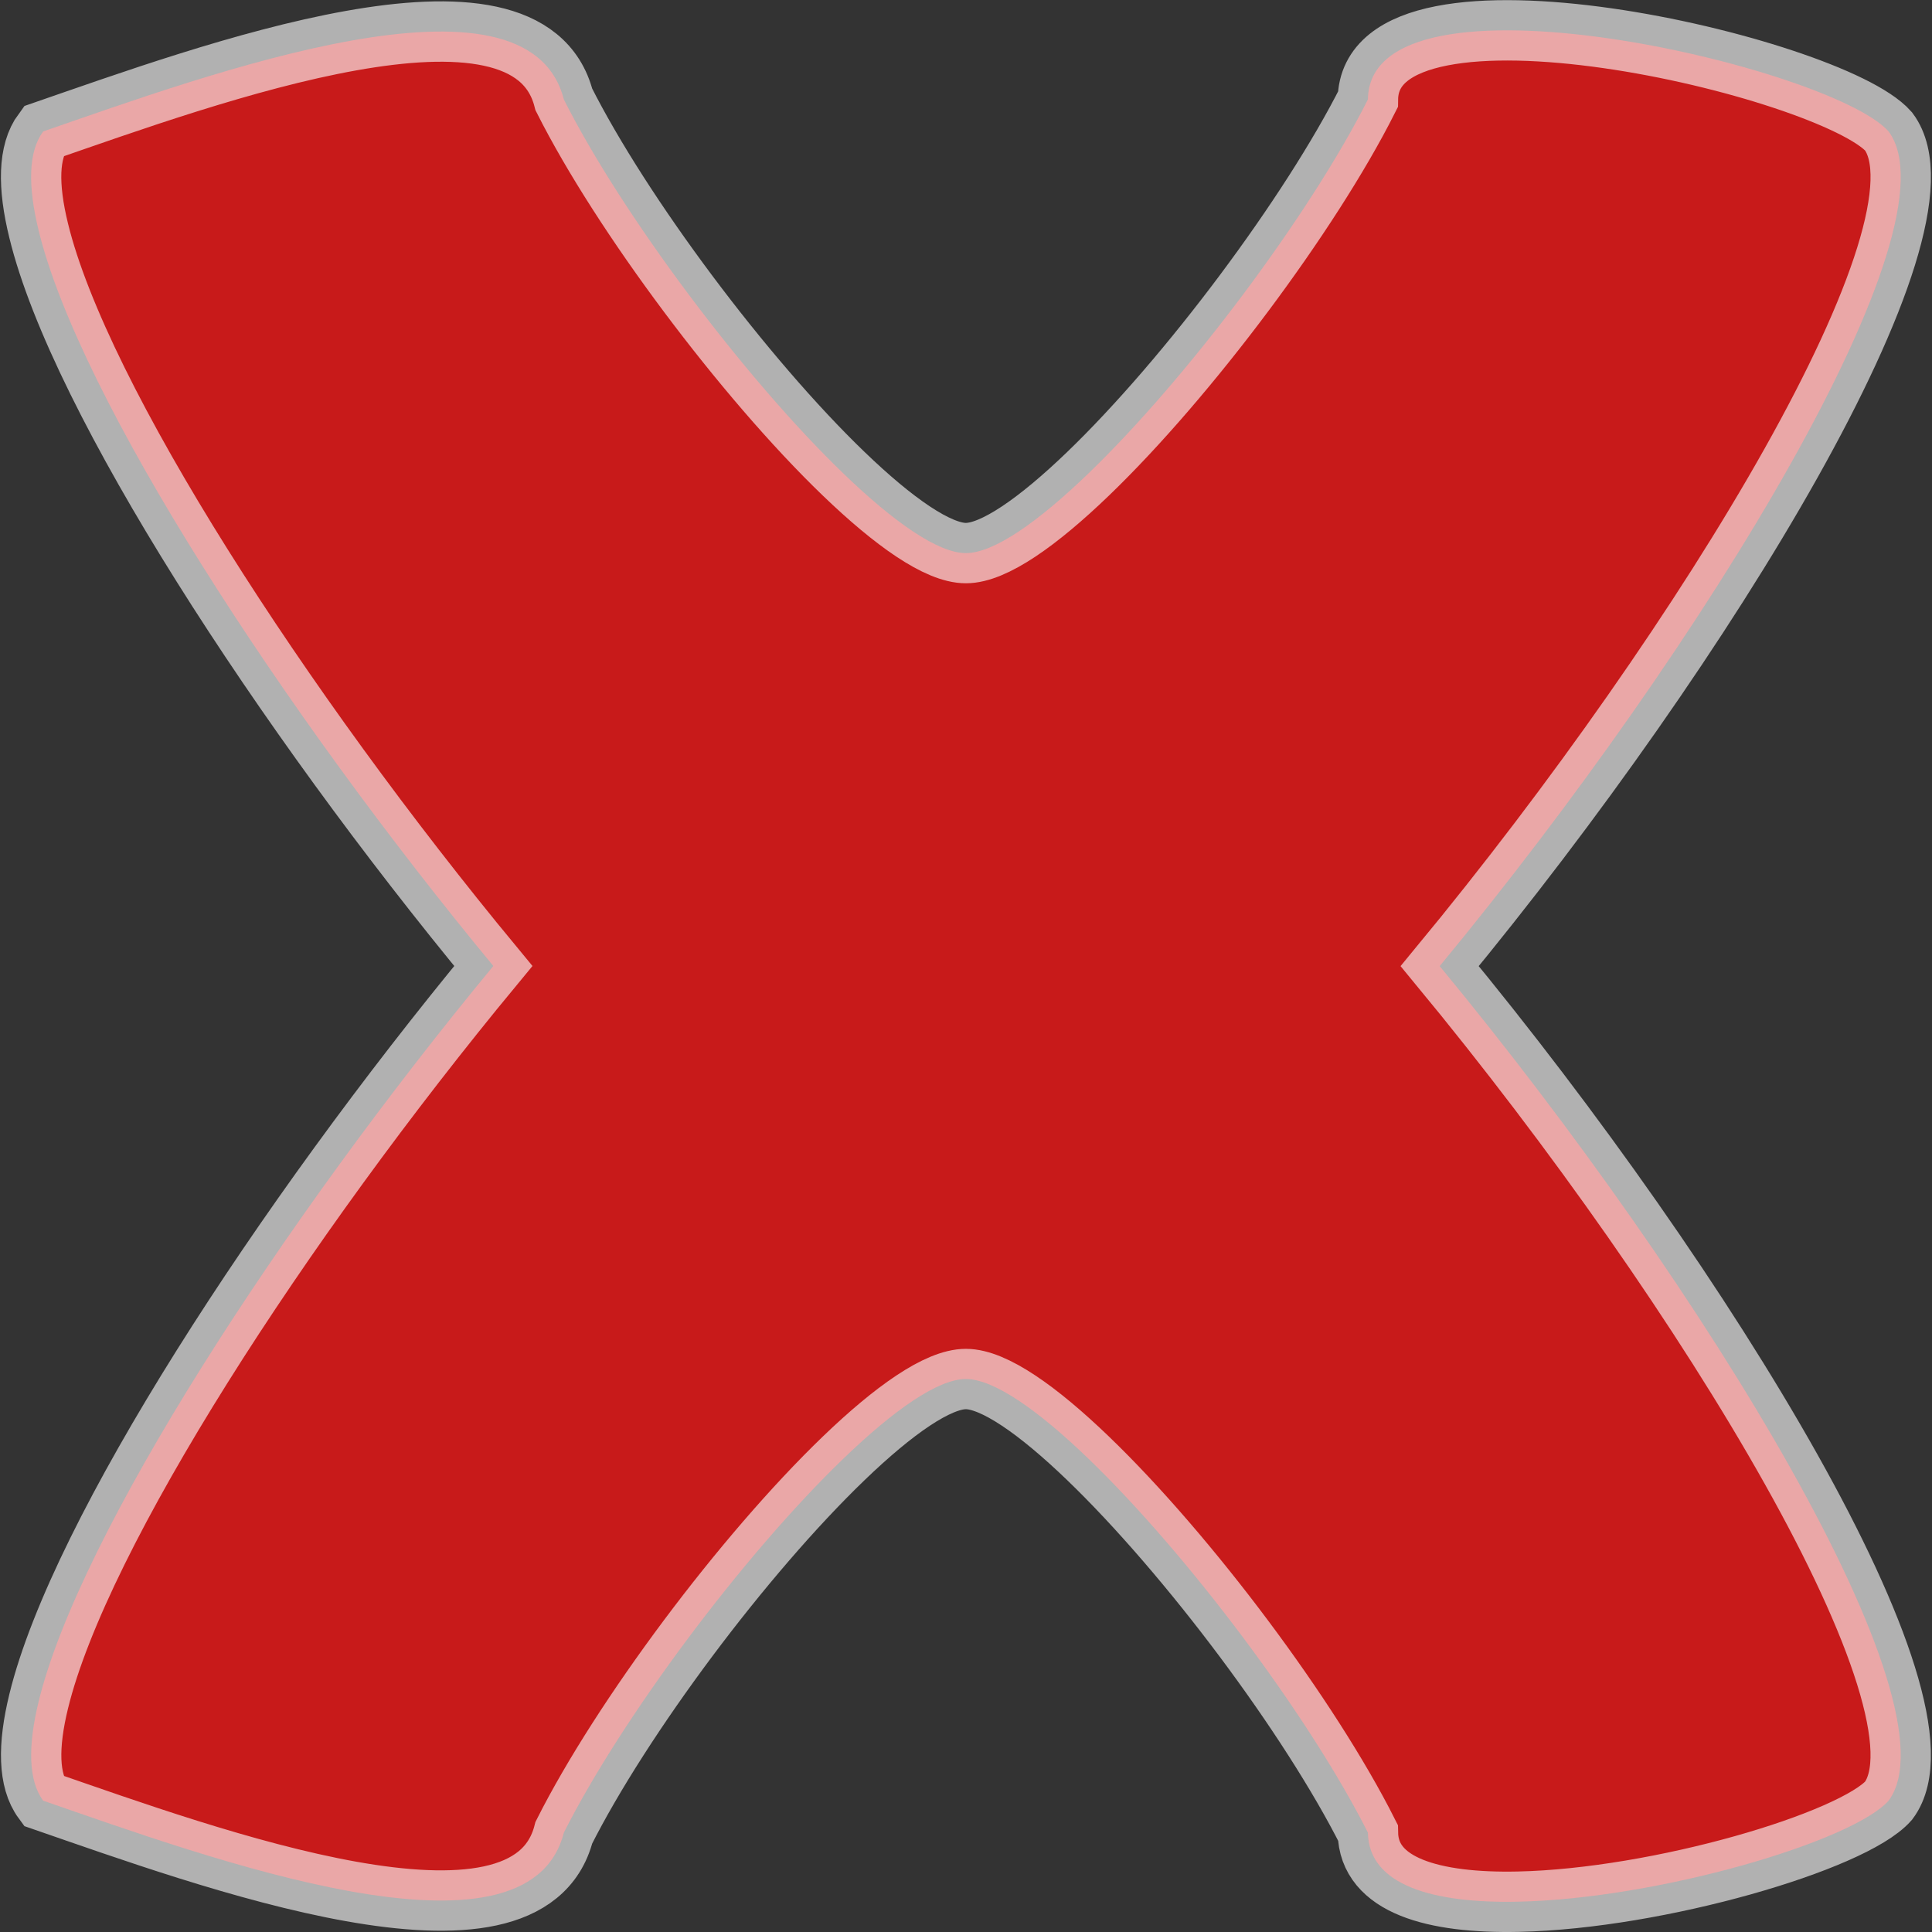 <?xml version="1.0" encoding="UTF-8" standalone="no"?>
<!-- Created with Inkscape (http://www.inkscape.org/) -->

<svg
   xmlns:dc="http://purl.org/dc/elements/1.1/"
   xmlns:cc="http://creativecommons.org/ns#"
   xmlns:rdf="http://www.w3.org/1999/02/22-rdf-syntax-ns#"
   xmlns:svg="http://www.w3.org/2000/svg"
   xmlns="http://www.w3.org/2000/svg"
   xmlns:sodipodi="http://sodipodi.sourceforge.net/DTD/sodipodi-0.dtd"
   xmlns:inkscape="http://www.inkscape.org/namespaces/inkscape"
   width="32"
   height="32"
   viewBox="0 0 32 32"
   id="svg4413"
   version="1.1"
   inkscape:version="0.91 r13725"
   sodipodi:docname="x.svg">
  <rect x="0" y="0" width="32" height="32" fill="#333333" stroke="none"/>
  <defs
     id="defs4415" />
  <sodipodi:namedview
     id="base"
     pagecolor="#e8e8e0"
     bordercolor="#666666"
     borderopacity="1.0"
     inkscape:pageopacity="0"
     inkscape:pageshadow="2"
     inkscape:zoom="2.9921875"
     inkscape:cx="-109.6188"
     inkscape:cy="17.671018"
     inkscape:document-units="px"
     inkscape:current-layer="layer1"
     showgrid="true"
     units="px">
    <inkscape:grid
       type="xygrid"
       id="grid4421"
       spacingx="2"
       spacingy="2" />
  </sodipodi:namedview>
  <g
     inkscape:label="Layer 1"
     inkscape:groupmode="layer"
     id="layer1"
     transform="translate(0,-1020.362)">
    <path
       inkscape:connector-curvature="0"
       id="path3675"
       d="m 25.145,1051.86 c 2.331,-0.049 5.542,-1.001 6.136,-1.673 1.176,-1.578 -3.005,-8.458 -7.435,-13.823 4.43,-5.365 8.612,-12.247 7.435,-13.825 -0.95,-1.075 -8.6,-2.867 -8.624,-0.53 -0.479,0.951 -1.224,2.101 -2.056,3.215 -0.832,1.113 -1.753,2.19 -2.58,2.986 -0.827,0.796 -1.56,1.313 -2.023,1.313 -0.463,0 -1.196,-0.517 -2.023,-1.313 -0.827,-0.796 -1.748,-1.873 -2.58,-2.986 -0.832,-1.113 -1.577,-2.264 -2.056,-3.215 -0.603,-2.368 -5.918,-0.405 -8.624,0.53 -0.247,0.333 -0.257,0.902 -0.074,1.645 l 0,0 c 0.678,2.78 4.029,7.942 7.53,12.178 -3.501,4.236 -6.852,9.398 -7.53,12.178 l 0,0 c -0.182,0.743 -0.172,1.314 0.074,1.647 2.707,0.935 8.021,2.897 8.624,0.53 0.479,-0.951 1.224,-2.103 2.056,-3.217 0.832,-1.113 1.753,-2.188 2.58,-2.984 0.827,-0.796 1.56,-1.313 2.023,-1.313 0.463,0 1.196,0.517 2.023,1.313 0.827,0.796 1.748,1.871 2.58,2.984 0.832,1.113 1.577,2.266 2.056,3.217 0.013,0.876 1.09,1.173 2.489,1.143 z"
       style="opacity:0.8;fill:#ed1515;fill-opacity:1;fill-rule:nonzero;stroke:#ffffff;stroke-width:1;stroke-linecap:round;stroke-linejoin:miter;stroke-miterlimit:4;stroke-dasharray:none;stroke-dashoffset:0;stroke-opacity:0.769" />
  </g>
</svg>
